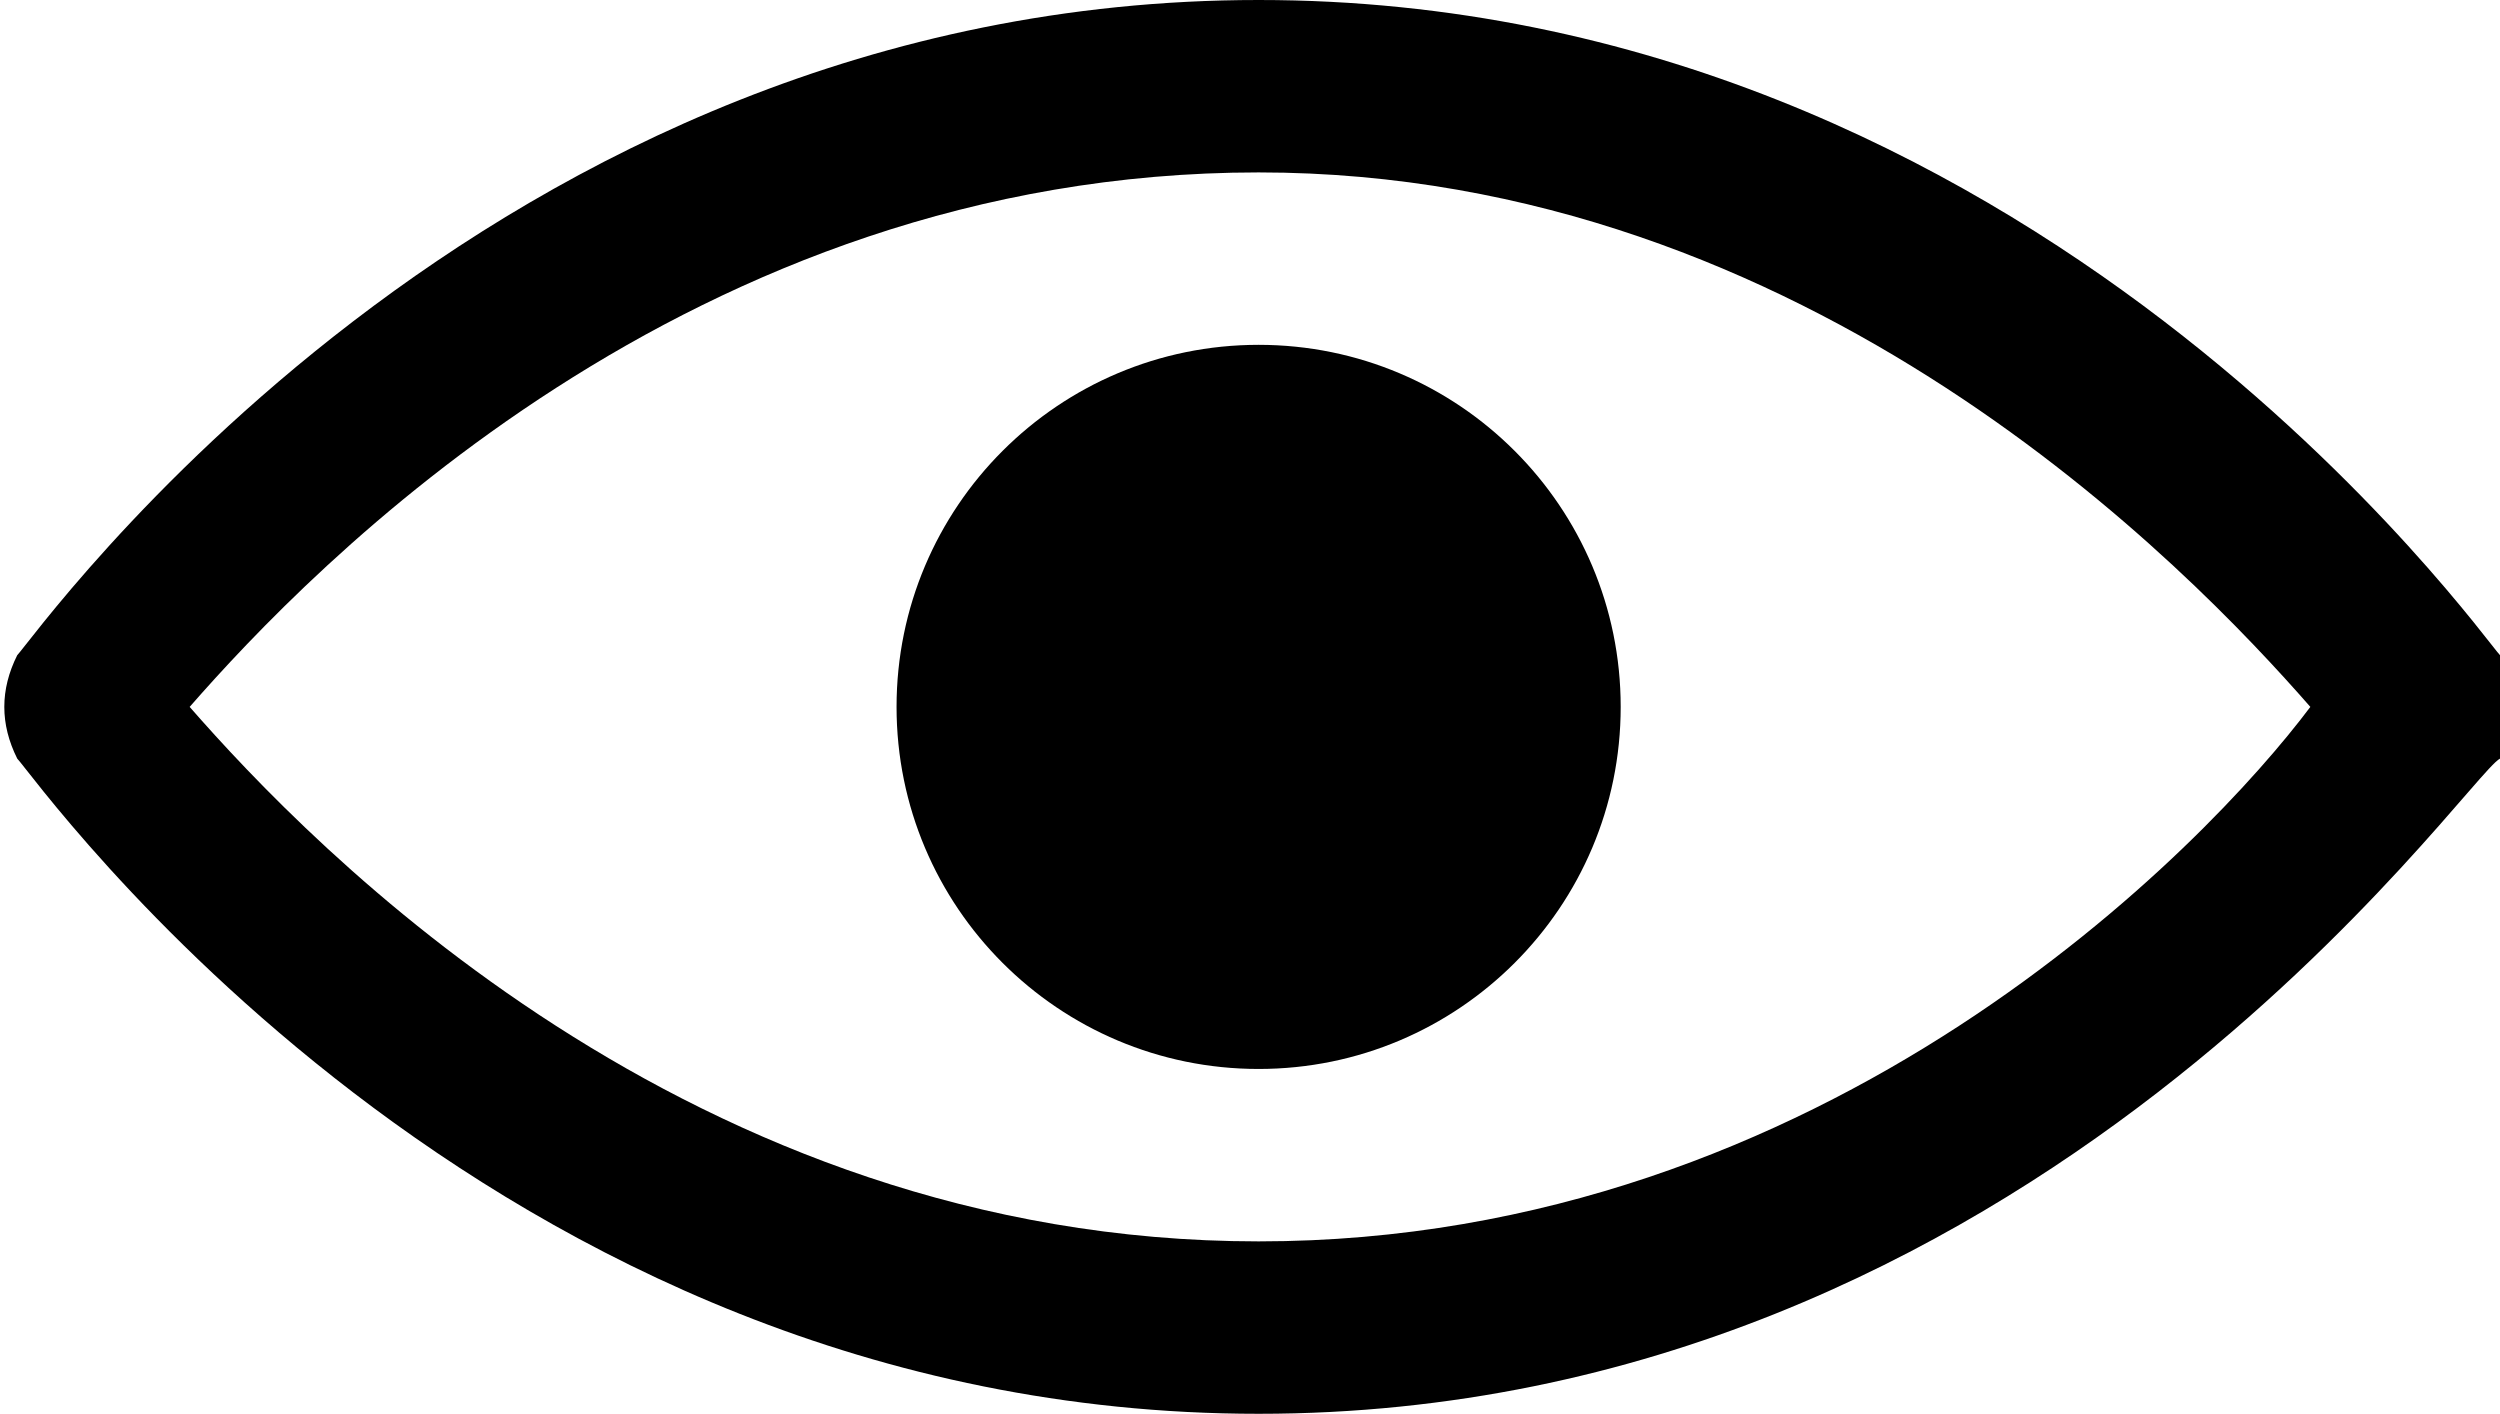 <svg xmlns="http://www.w3.org/2000/svg" viewBox="0 0 14.5 8.2">
  <path d="M7.3 8.2C2.8 8.2.2 4.5.1 4.4 0 4.2 0 4 .1 3.8.2 3.7 2.8 0 7.3 0s7.1 3.7 7.2 3.8c.1.2.1.4 0 .6-.2.1-2.7 3.8-7.2 3.8zM1.1 4.1c.7.8 2.9 3.1 6.2 3.1 3.3 0 5.5-2.3 6.1-3.1-.7-.8-2.9-3.1-6.1-3.1C4 1 1.8 3.3 1.1 4.1z"/>
  <circle cx="7.3" cy="4.1" r="2.1"/>
</svg>
